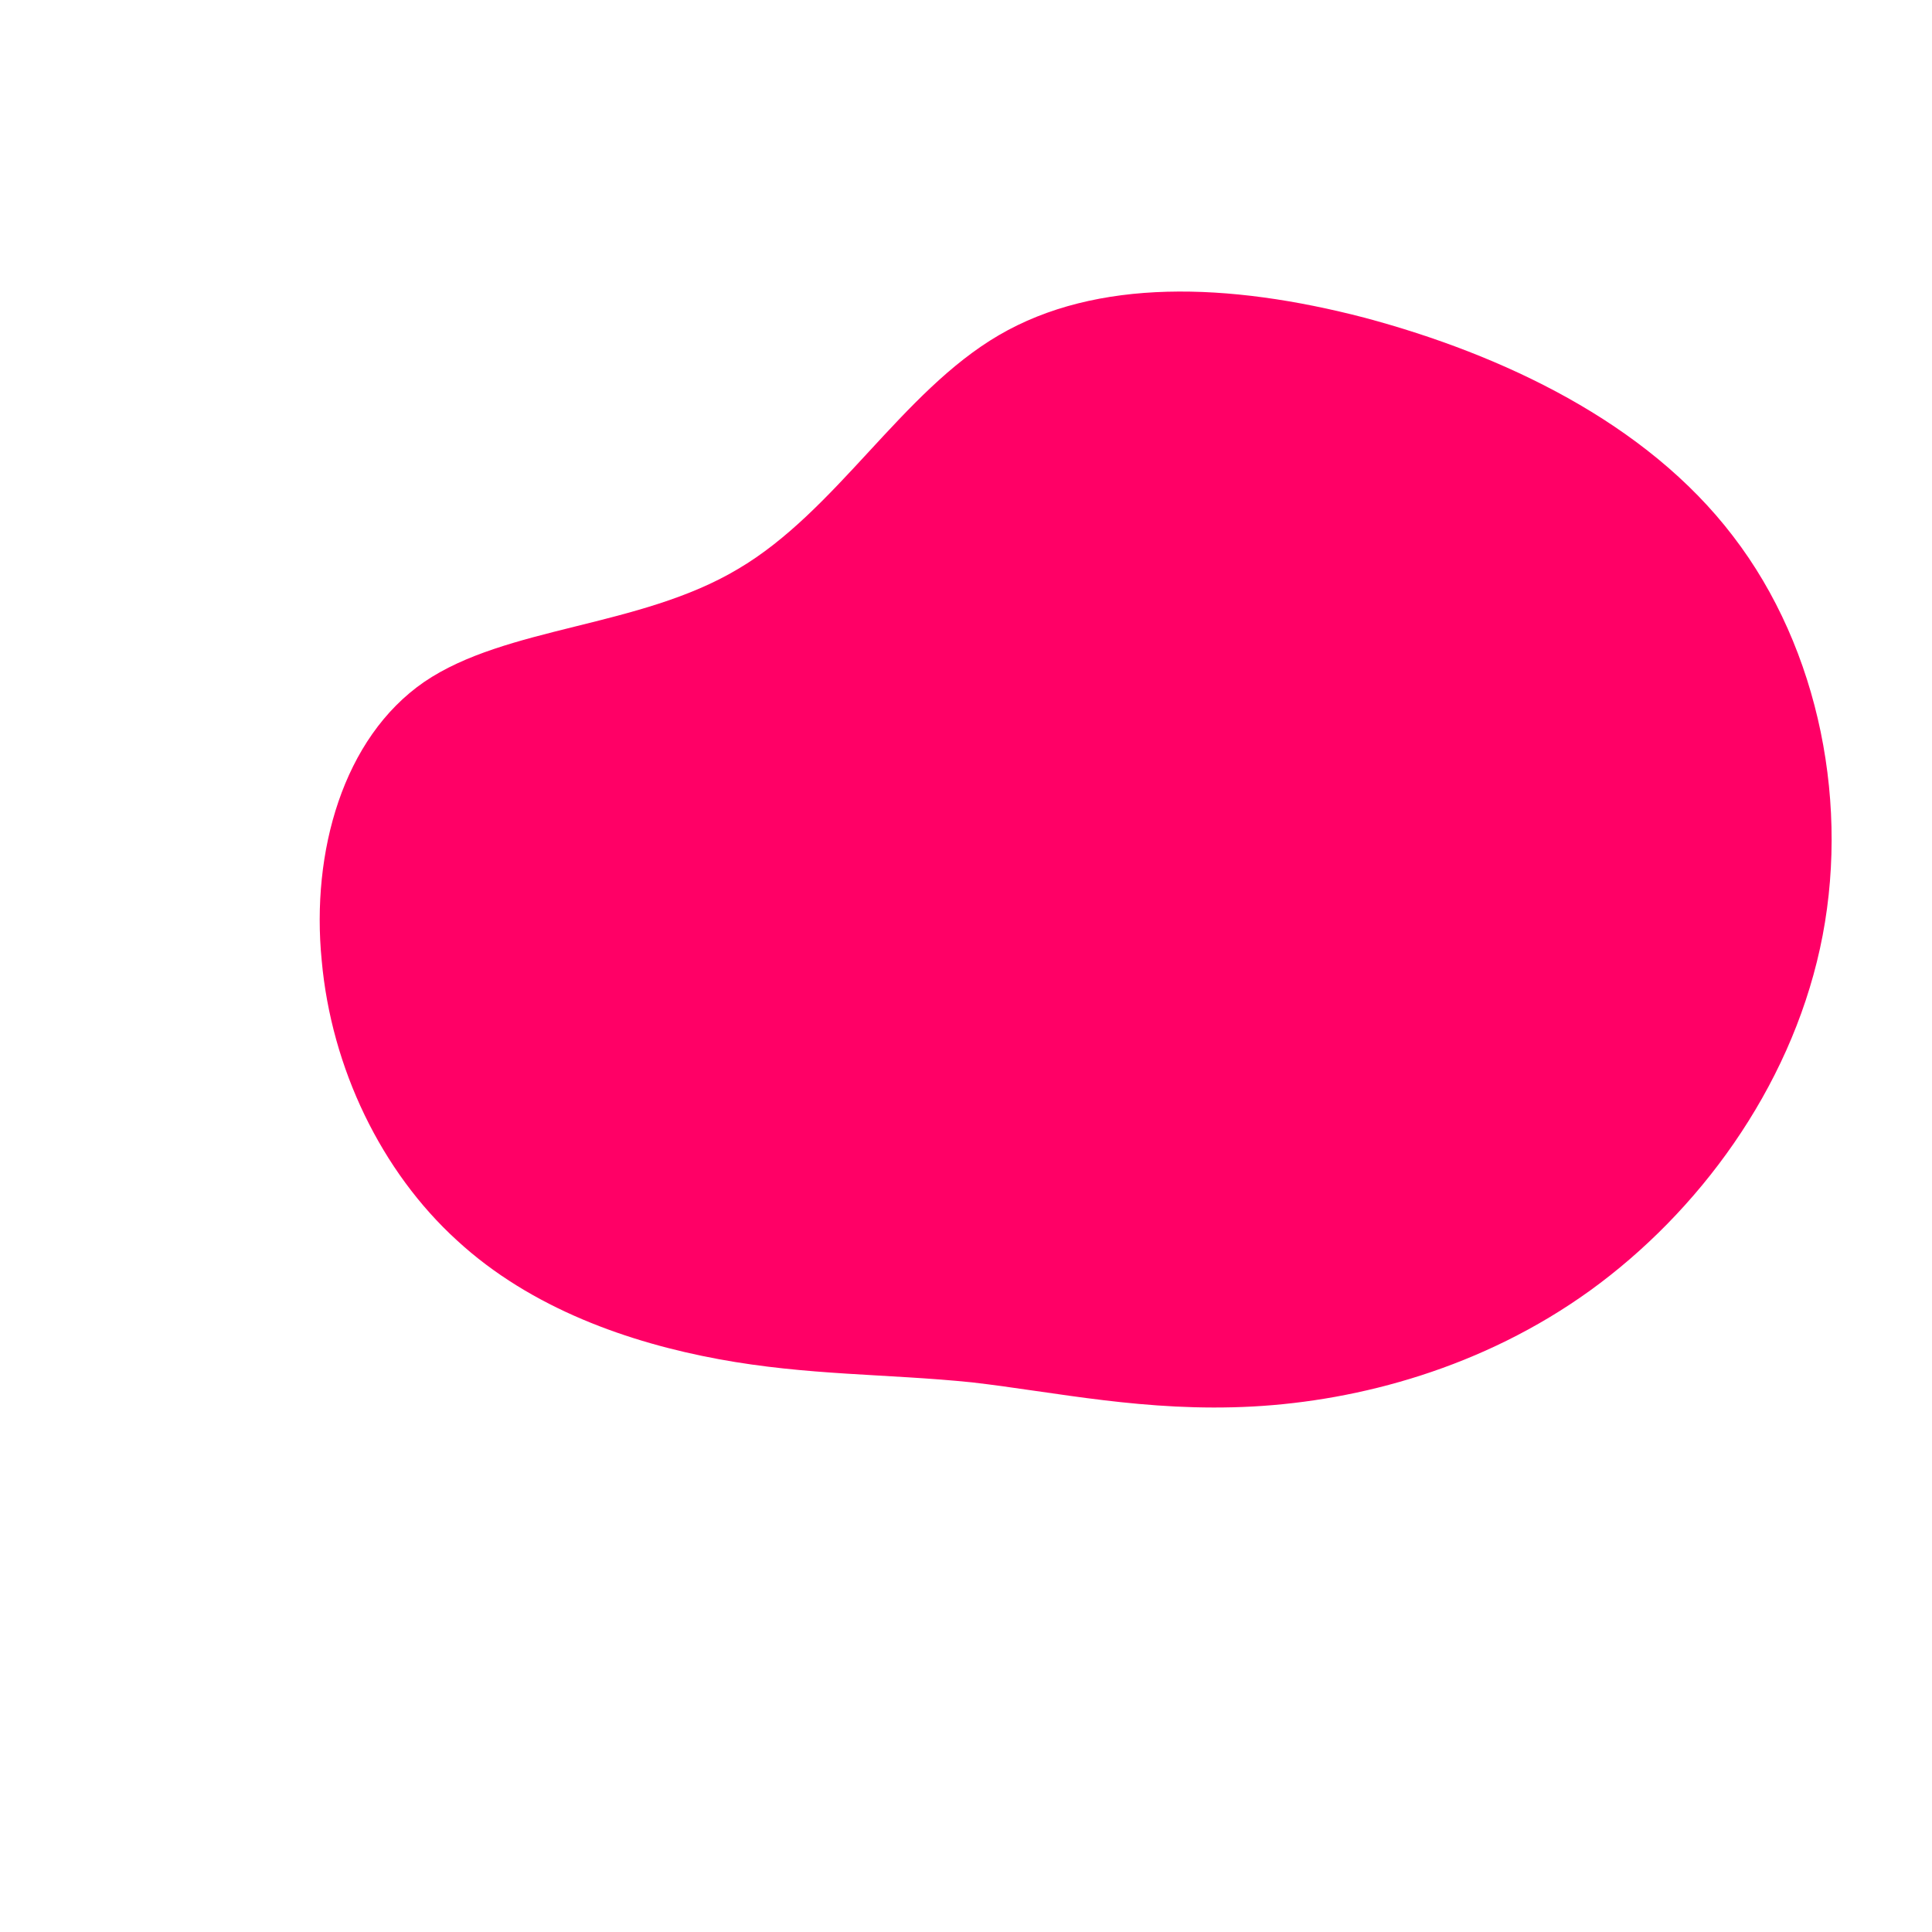 <svg viewBox="0 0 200 200" xmlns="http://www.w3.org/2000/svg">
  <path fill="#FF0066" d="M41.3,-67.1C55.5,-63.3,70.4,-56.3,79.4,-44.5C88.4,-32.8,91.6,-16.4,88.4,-1.8C85.2,12.8,75.8,25.5,64.6,33.6C53.5,41.6,40.7,45,29.7,45.6C18.6,46.2,9.3,44.1,0.6,43.1C-8.2,42.2,-16.4,42.4,-25.6,40.7C-34.8,39,-45,35.5,-52.7,28.4C-60.5,21.3,-65.7,10.6,-66.7,-0.6C-67.8,-11.8,-64.5,-23.6,-56.1,-29.4C-47.6,-35.2,-33.8,-35,-23.6,-41.1C-13.4,-47.1,-6.7,-59.4,3.4,-65.3C13.5,-71.2,27.1,-70.8,41.3,-67.1Z" transform="translate(100 100)" />
</svg>